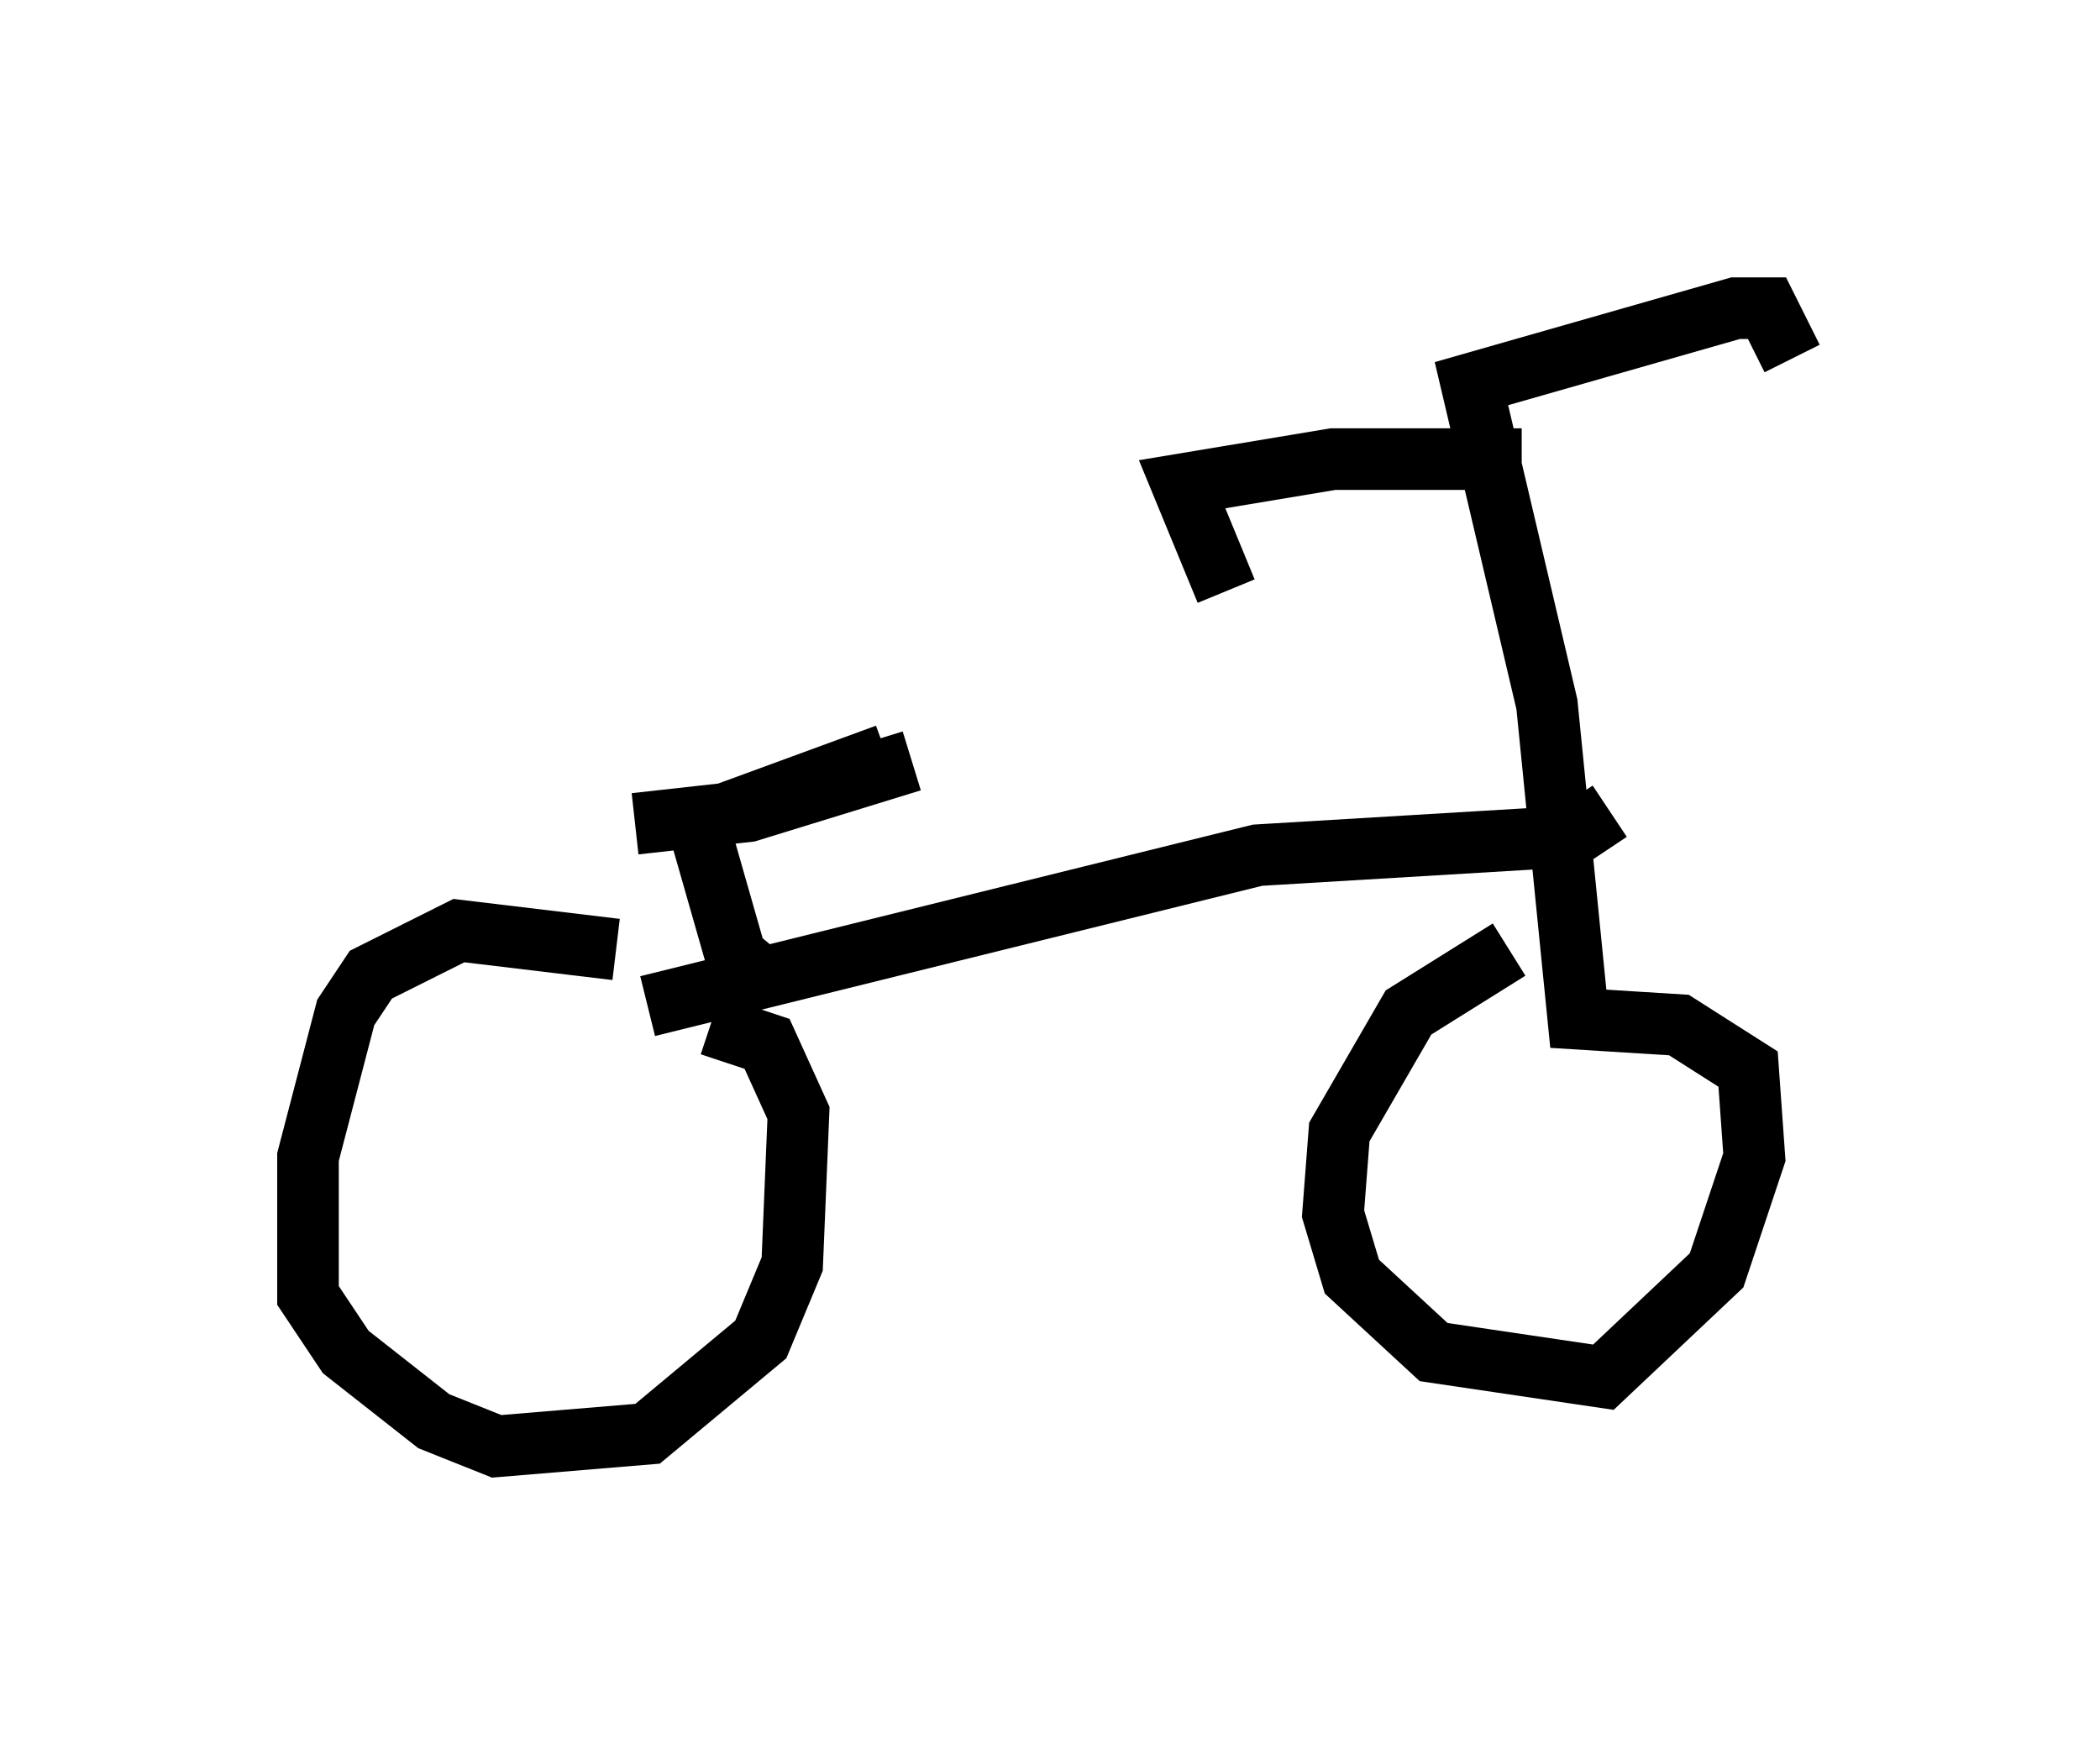 <?xml version="1.0" encoding="utf-8" ?>
<svg baseProfile="full" height="28.477" version="1.1" width="34.092" xmlns="http://www.w3.org/2000/svg" xmlns:ev="http://www.w3.org/2001/xml-events" xmlns:xlink="http://www.w3.org/1999/xlink"><defs /><rect fill="white" height="28.477" width="34.092" x="0" y="0" /><path d="M10.206, 15.923 m-0.204, -0.51 l-2.552, -0.306 -1.429, 0.715 l-0.408, 0.613 -0.613, 2.348 l0.0, 2.246 0.613, 0.919 l1.429, 1.123 1.021, 0.408 l2.45, -0.204 1.838, -1.531 l0.51, -1.225 0.102, -2.45 l-0.51, -1.123 -0.919, -0.306 m12.965, -1.225 l-1.633, 1.021 -1.123, 1.94 l-0.102, 1.327 0.306, 1.021 l1.327, 1.225 2.756, 0.408 l1.838, -1.735 0.613, -1.838 l-0.102, -1.429 -1.123, -0.715 l-1.633, -0.102 -0.51, -5.104 l-1.225, -5.206 4.288, -1.225 l0.51, 0.0 0.408, 0.817 m-4.39, 1.633 l-3.063, 0.0 -2.45, 0.408 l0.715, 1.735 m5.717, 3.369 l0.0, 0.0 m0.51, 0.204 l-0.613, 0.408 -5.104, 0.306 l-9.902, 2.45 m2.042, -0.306 l-0.613, -0.51 -0.613, -2.144 l3.063, -1.123 m-4.083, 1.123 l1.838, -0.204 2.654, -0.817 " fill="none" stroke="black" stroke-width="1" /></svg>